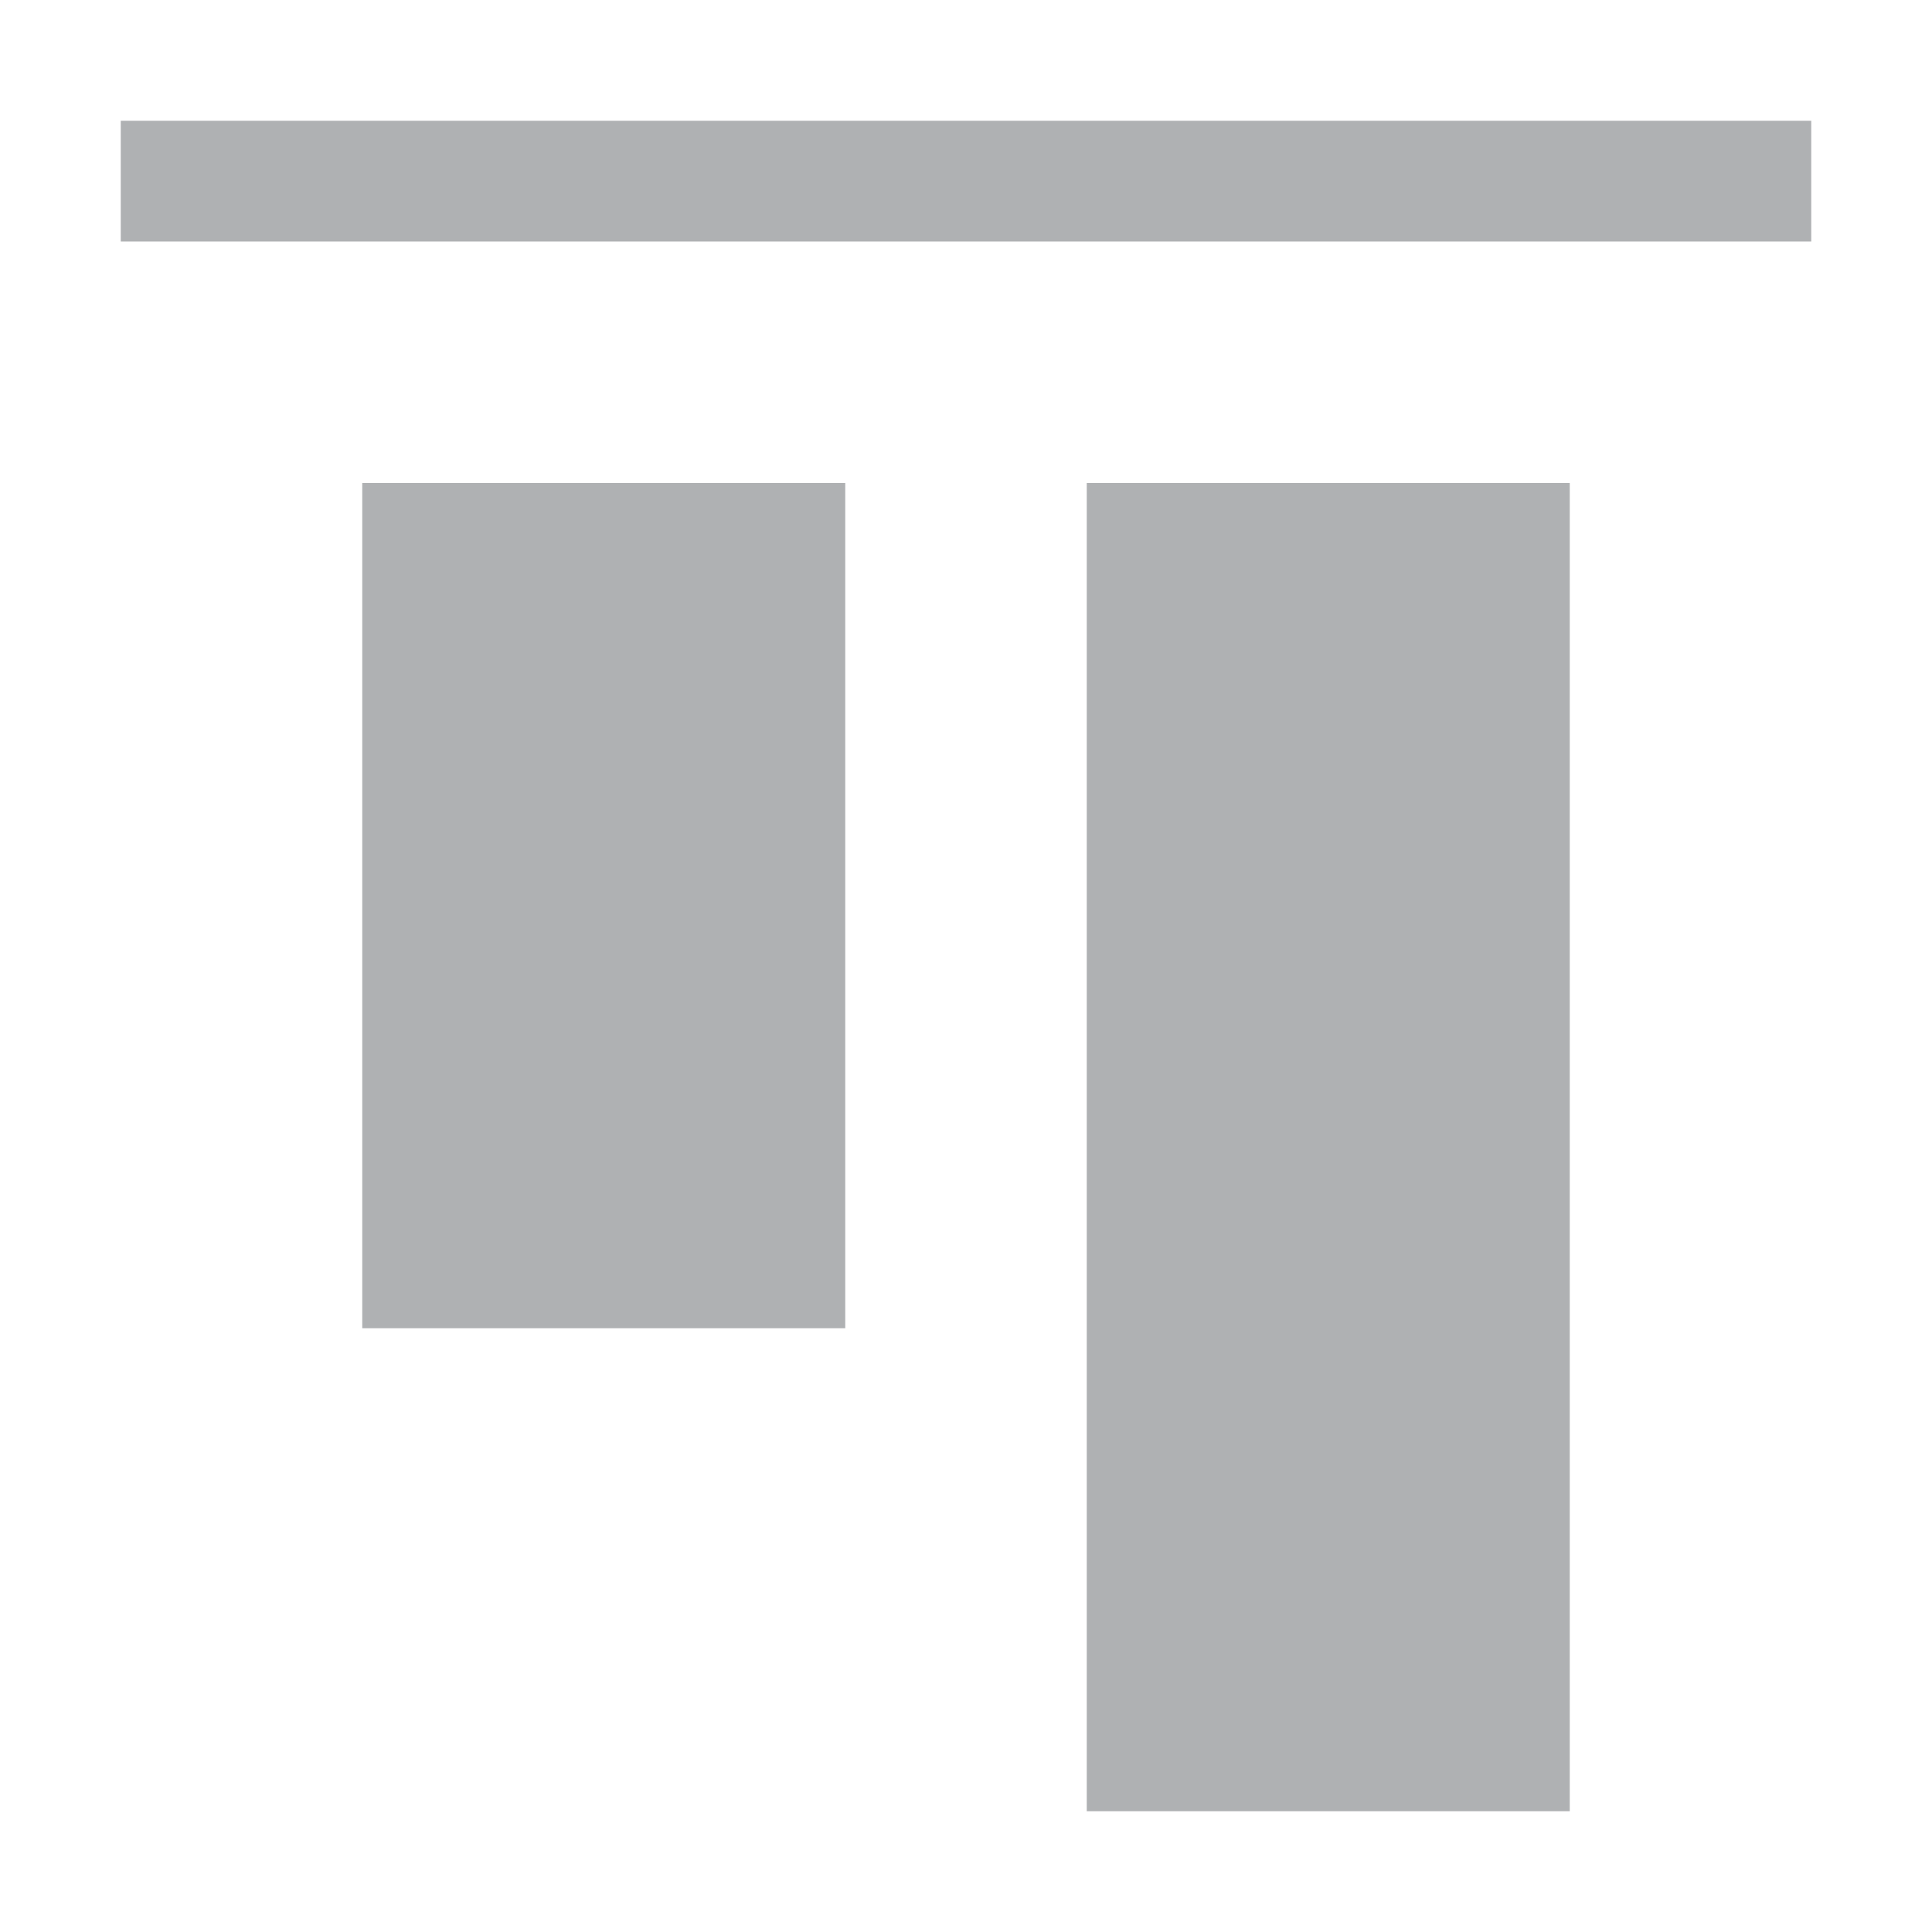 <svg width="16" height="16" viewBox="0 0 16 16" xmlns="http://www.w3.org/2000/svg"><rect width="16" height="16" fill="none"/><g fill="#AFB1B3" fill-rule="evenodd"><path d="M1 1v1h14V1zM3 4v7h4V4zM13 4v11H9V4z"/></g></svg>